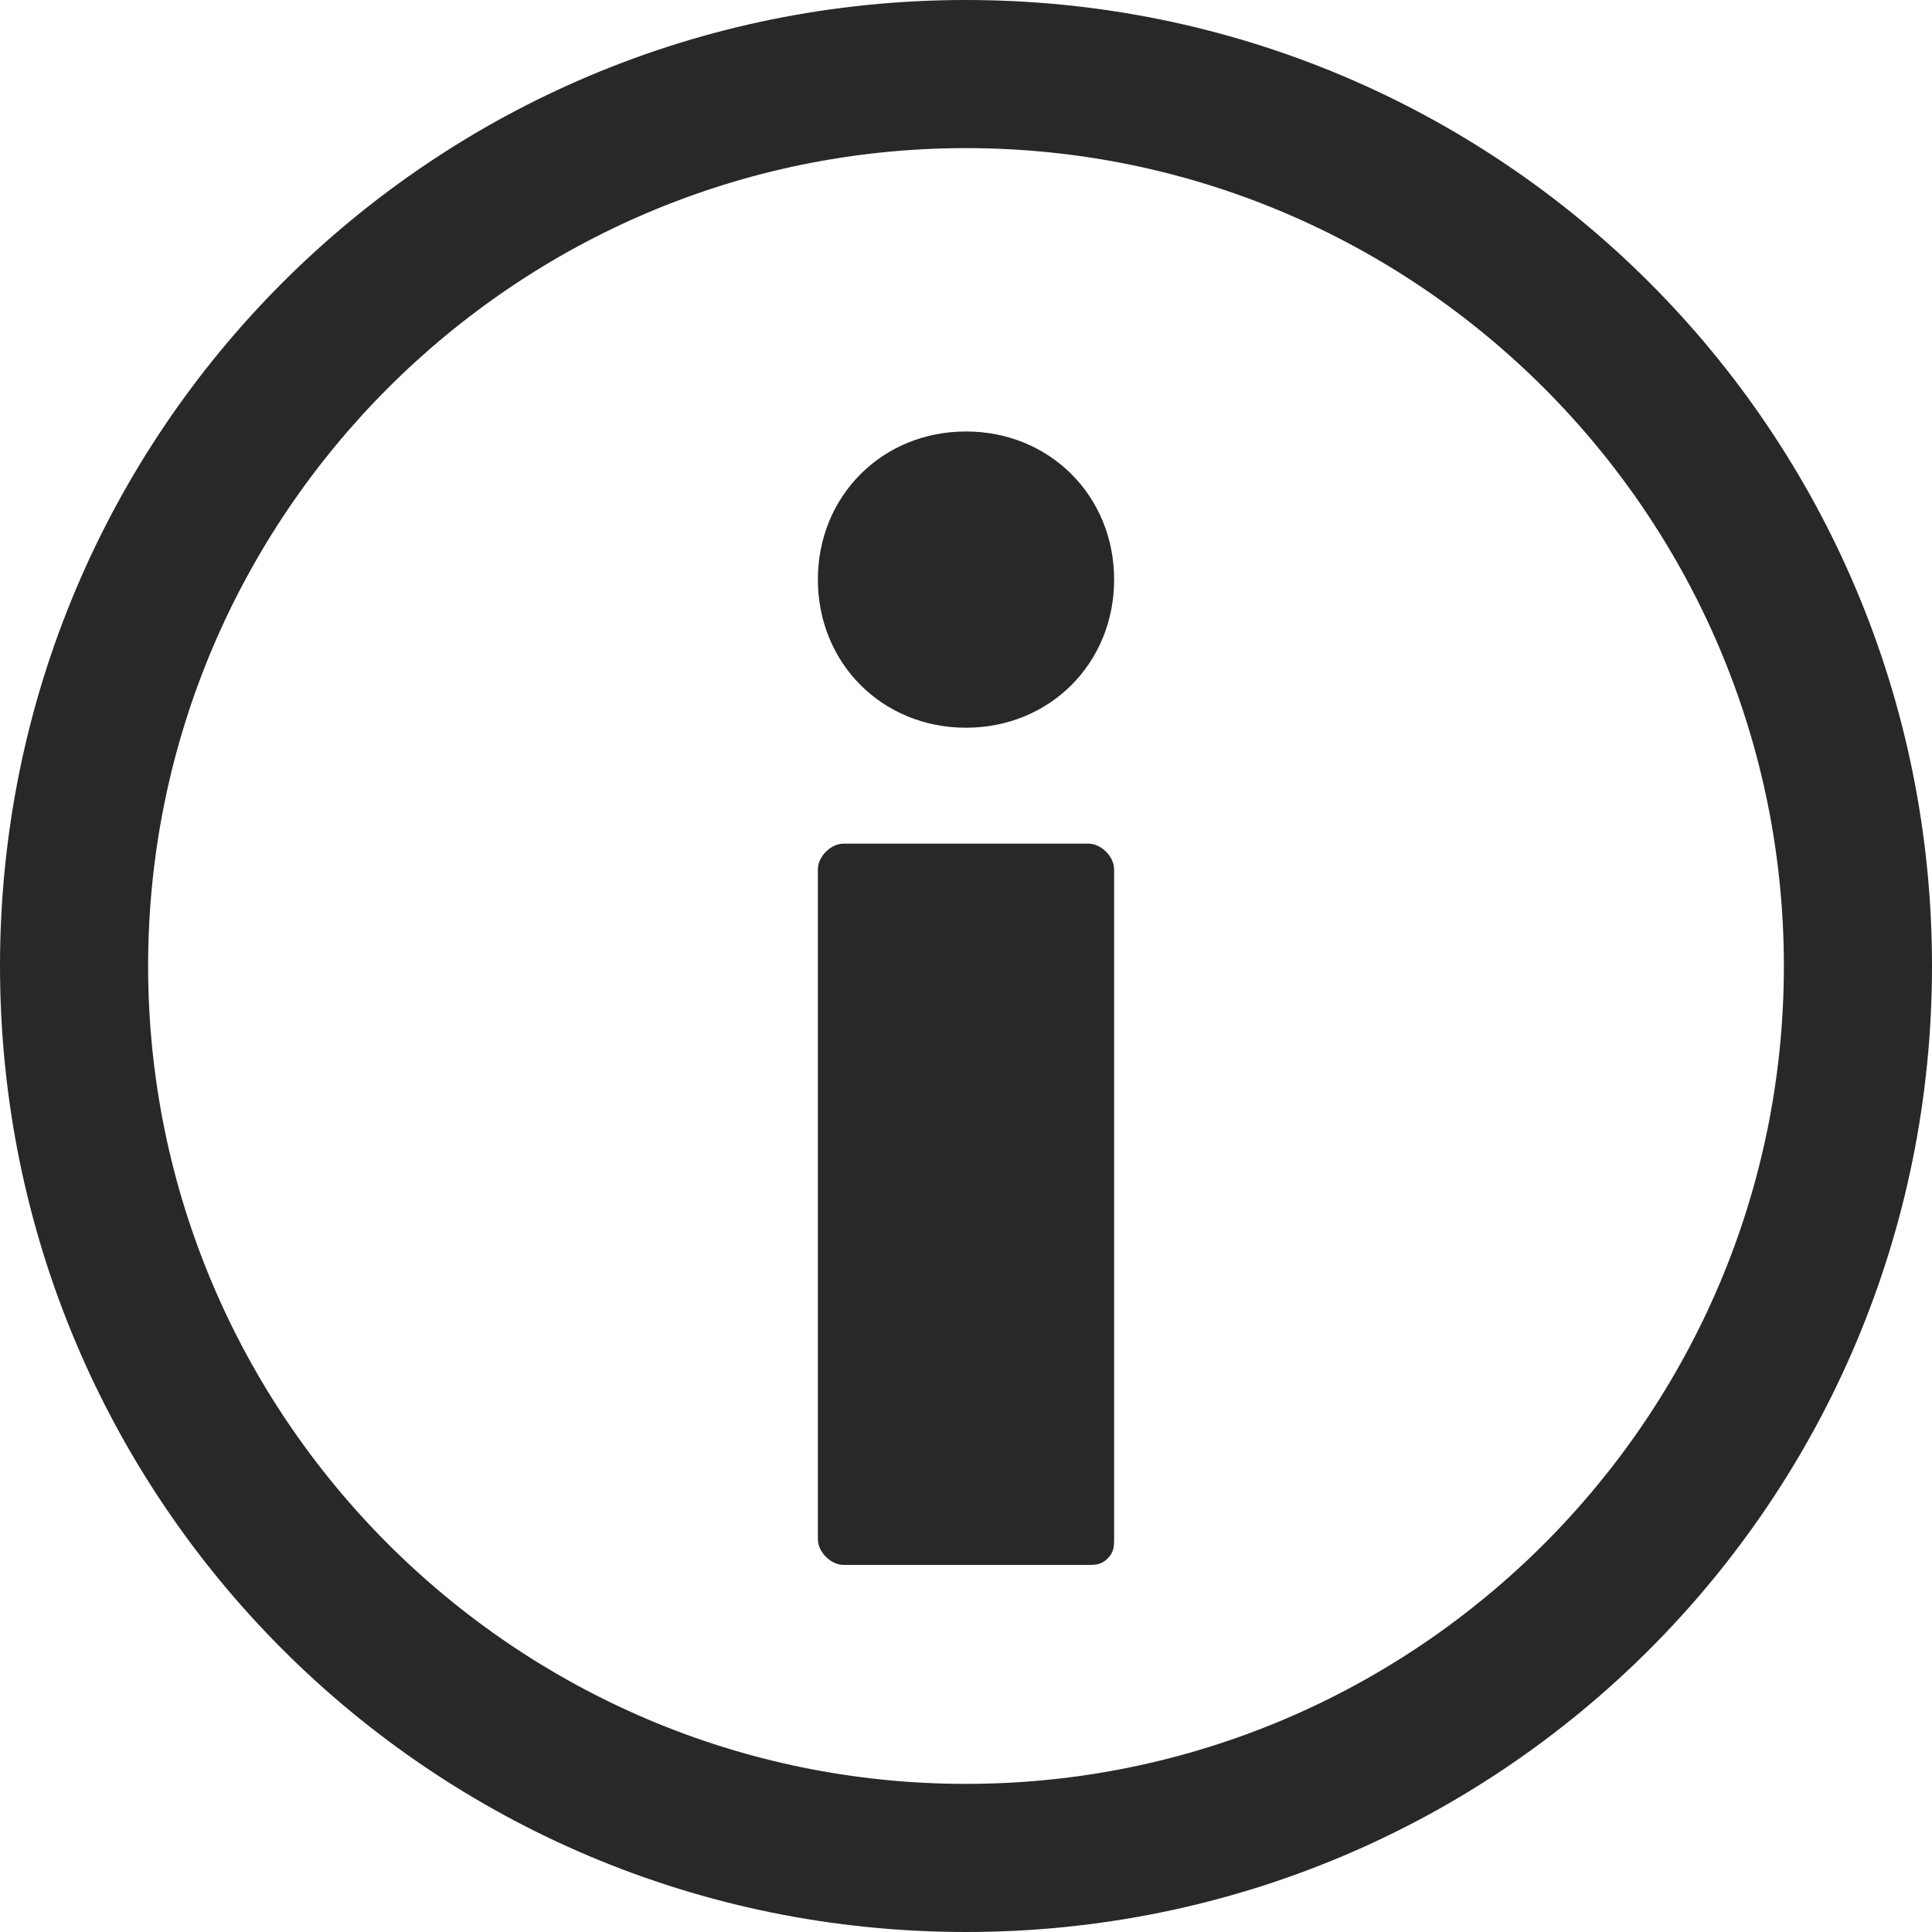 <?xml version="1.0" encoding="UTF-8"?>
<svg width="30px" height="30px" viewBox="0 0 30 30" version="1.1" xmlns="http://www.w3.org/2000/svg" xmlns:xlink="http://www.w3.org/1999/xlink">
    <title>F4D7492D-BFC2-4C10-9937-76E46B61B6BD</title>
    <g id="Icons" stroke="none" stroke-width="1" fill="none" fill-rule="evenodd">
        <g id="icon/24-pixels/communication/info/01-outline" fill="#282828" fill-rule="nonzero">
            <path id="Icon" class="st0" d="M15,0c8.3,0,15,6.7,15,15s-6.7,15-15,15S0,23.3,0,15S6.7,0,15,0z M15,2.3C8,2.3,2.3,8,2.3,15
				S8,27.7,15,27.7S27.7,22,27.7,15S22,2.3,15,2.3z M16.9,13.1c0.2,0,0.4,0.2,0.4,0.4v10.4c0,0.1,0,0.2-0.1,0.3
				c-0.1,0.1-0.2,0.1-0.3,0.1h-3.8c-0.2,0-0.4-0.2-0.4-0.4V13.5c0-0.2,0.2-0.4,0.4-0.4H16.9z M15,6.7c1.3,0,2.3,1,2.3,2.3
				s-1,2.3-2.3,2.3s-2.3-1-2.3-2.3S13.7,6.7,15,6.7z"/>
        </g>
    </g>
</svg>
